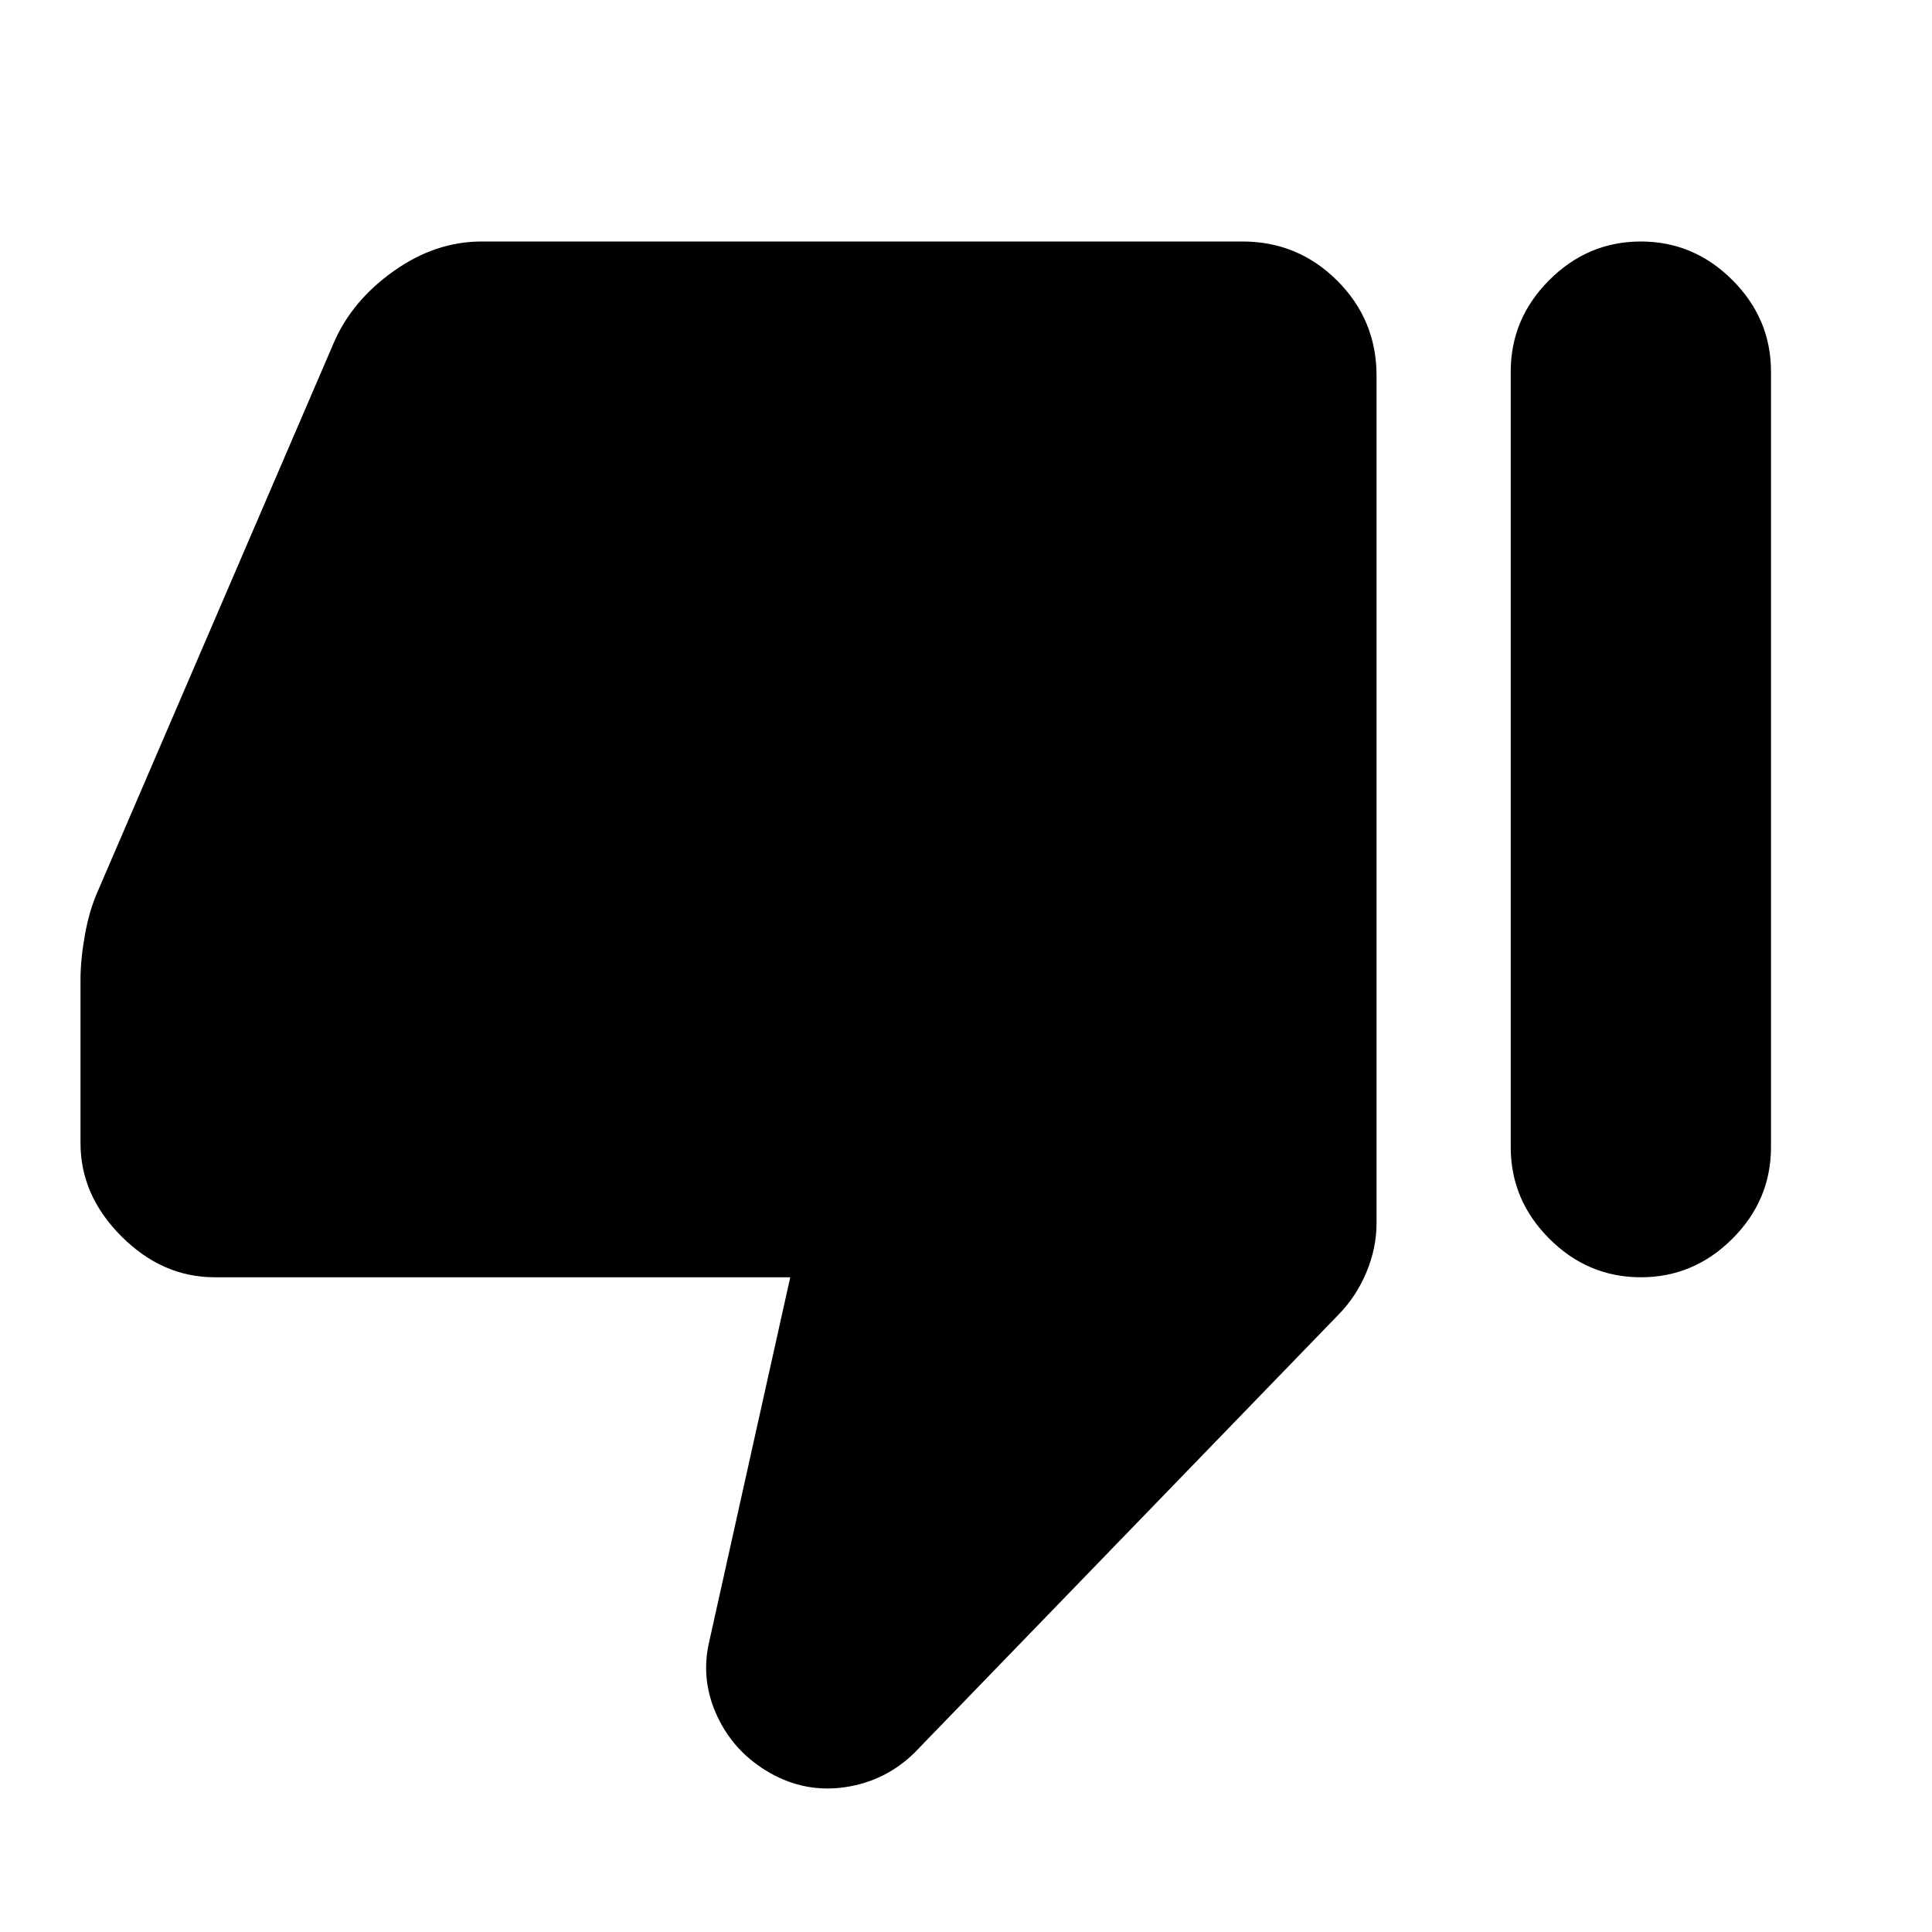 <svg xmlns="http://www.w3.org/2000/svg" height="40" viewBox="0 -960 960 960" width="40"><path d="M106.67-325.33q-26 0-46.34-20.34Q40-366 40-392v-81.33q0-9.67 2.17-22 2.16-12.34 6.5-22L166-790q9-20.67 29.67-35.33Q216.33-840 239.33-840h378.01q27.66 0 47.16 19.5Q684-801 684-773.33v421q0 12.66-5.17 24.83-5.16 12.17-14.16 21.17L454.34-89Q440-75 420.17-72q-19.83 3-37.5-7t-26.17-28q-8.5-18-4.16-37l40.33-181.33h-286ZM815.33-840q26.34 0 45.5 19.17Q880-801.67 880-775.33V-390q0 26.33-19.17 45.5-19.16 19.17-45.5 19.17-26.33 0-45.5-19.17-19.16-19.17-19.16-45.5v-385.33q0-26.34 19.16-45.5Q789-840 815.33-840Z"/></svg>